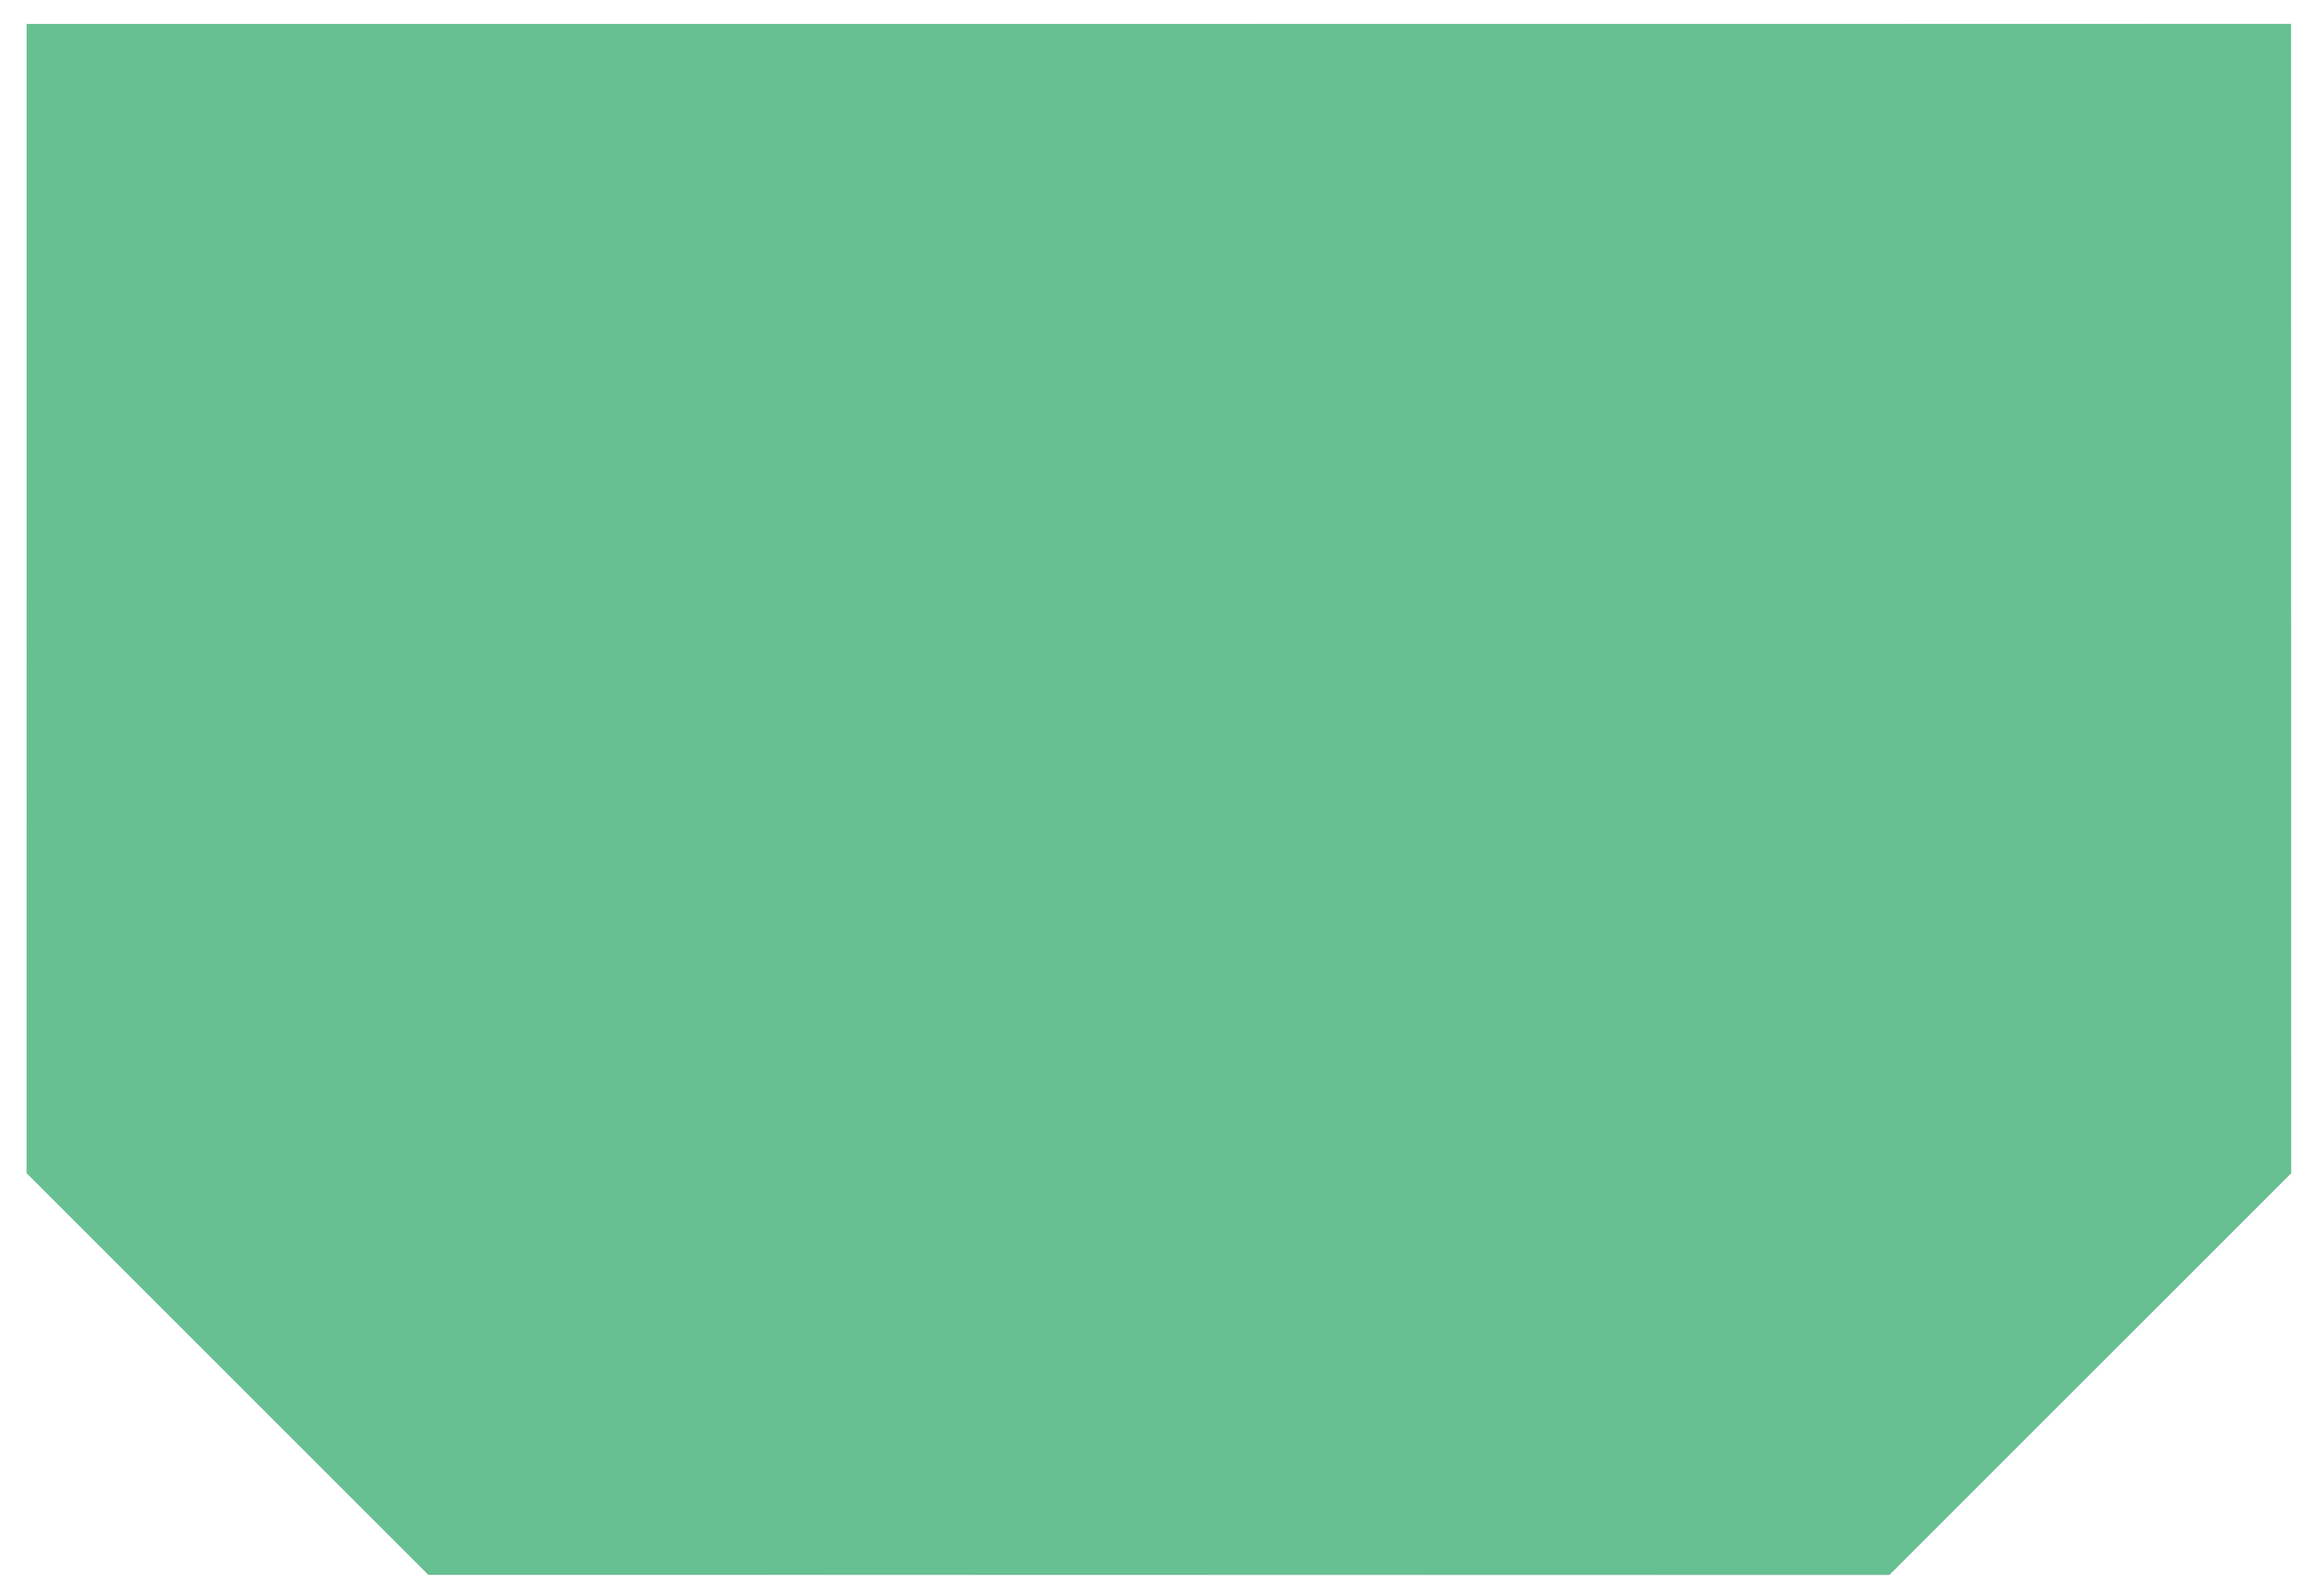 <svg width="435" height="300" viewBox="0 0 435 300" fill="none" xmlns="http://www.w3.org/2000/svg">
<g filter="url(#filter0_dd_378_771)">
<path d="M4.5 220V4H430V220L354.5 295.5H79.999L4.5 220Z" fill="url(#paint0_linear_378_771)" fill-opacity="0.6" style="mix-blend-mode:soft-light"/>
<path d="M4.5 220V4H430V220L354.5 295.5H79.999L4.5 220Z" fill="#66C091"/>
</g>
<defs>
<filter id="filter0_dd_378_771" x="0.5" y="0" width="434" height="300" filterUnits="userSpaceOnUse" color-interpolation-filters="sRGB">
<feFlood flood-opacity="0" result="BackgroundImageFix"/>
<feColorMatrix in="SourceAlpha" type="matrix" values="0 0 0 0 0 0 0 0 0 0 0 0 0 0 0 0 0 0 127 0" result="hardAlpha"/>
<feOffset dx="1.5" dy="1.5"/>
<feGaussianBlur stdDeviation="1.5"/>
<feColorMatrix type="matrix" values="0 0 0 0 0.682 0 0 0 0 0.682 0 0 0 0 0.753 0 0 0 0.4 0"/>
<feBlend mode="normal" in2="BackgroundImageFix" result="effect1_dropShadow_378_771"/>
<feColorMatrix in="SourceAlpha" type="matrix" values="0 0 0 0 0 0 0 0 0 0 0 0 0 0 0 0 0 0 127 0" result="hardAlpha"/>
<feOffset dx="-1" dy="-1"/>
<feGaussianBlur stdDeviation="1.5"/>
<feColorMatrix type="matrix" values="0 0 0 0 1 0 0 0 0 1 0 0 0 0 1 0 0 0 1 0"/>
<feBlend mode="normal" in2="effect1_dropShadow_378_771" result="effect2_dropShadow_378_771"/>
<feBlend mode="normal" in="SourceGraphic" in2="effect2_dropShadow_378_771" result="shape"/>
</filter>
<linearGradient id="paint0_linear_378_771" x1="430" y1="295.5" x2="158.175" y2="-101.28" gradientUnits="userSpaceOnUse">
<stop/>
<stop offset="1" stop-color="white" stop-opacity="0"/>
</linearGradient>
</defs>
</svg>
